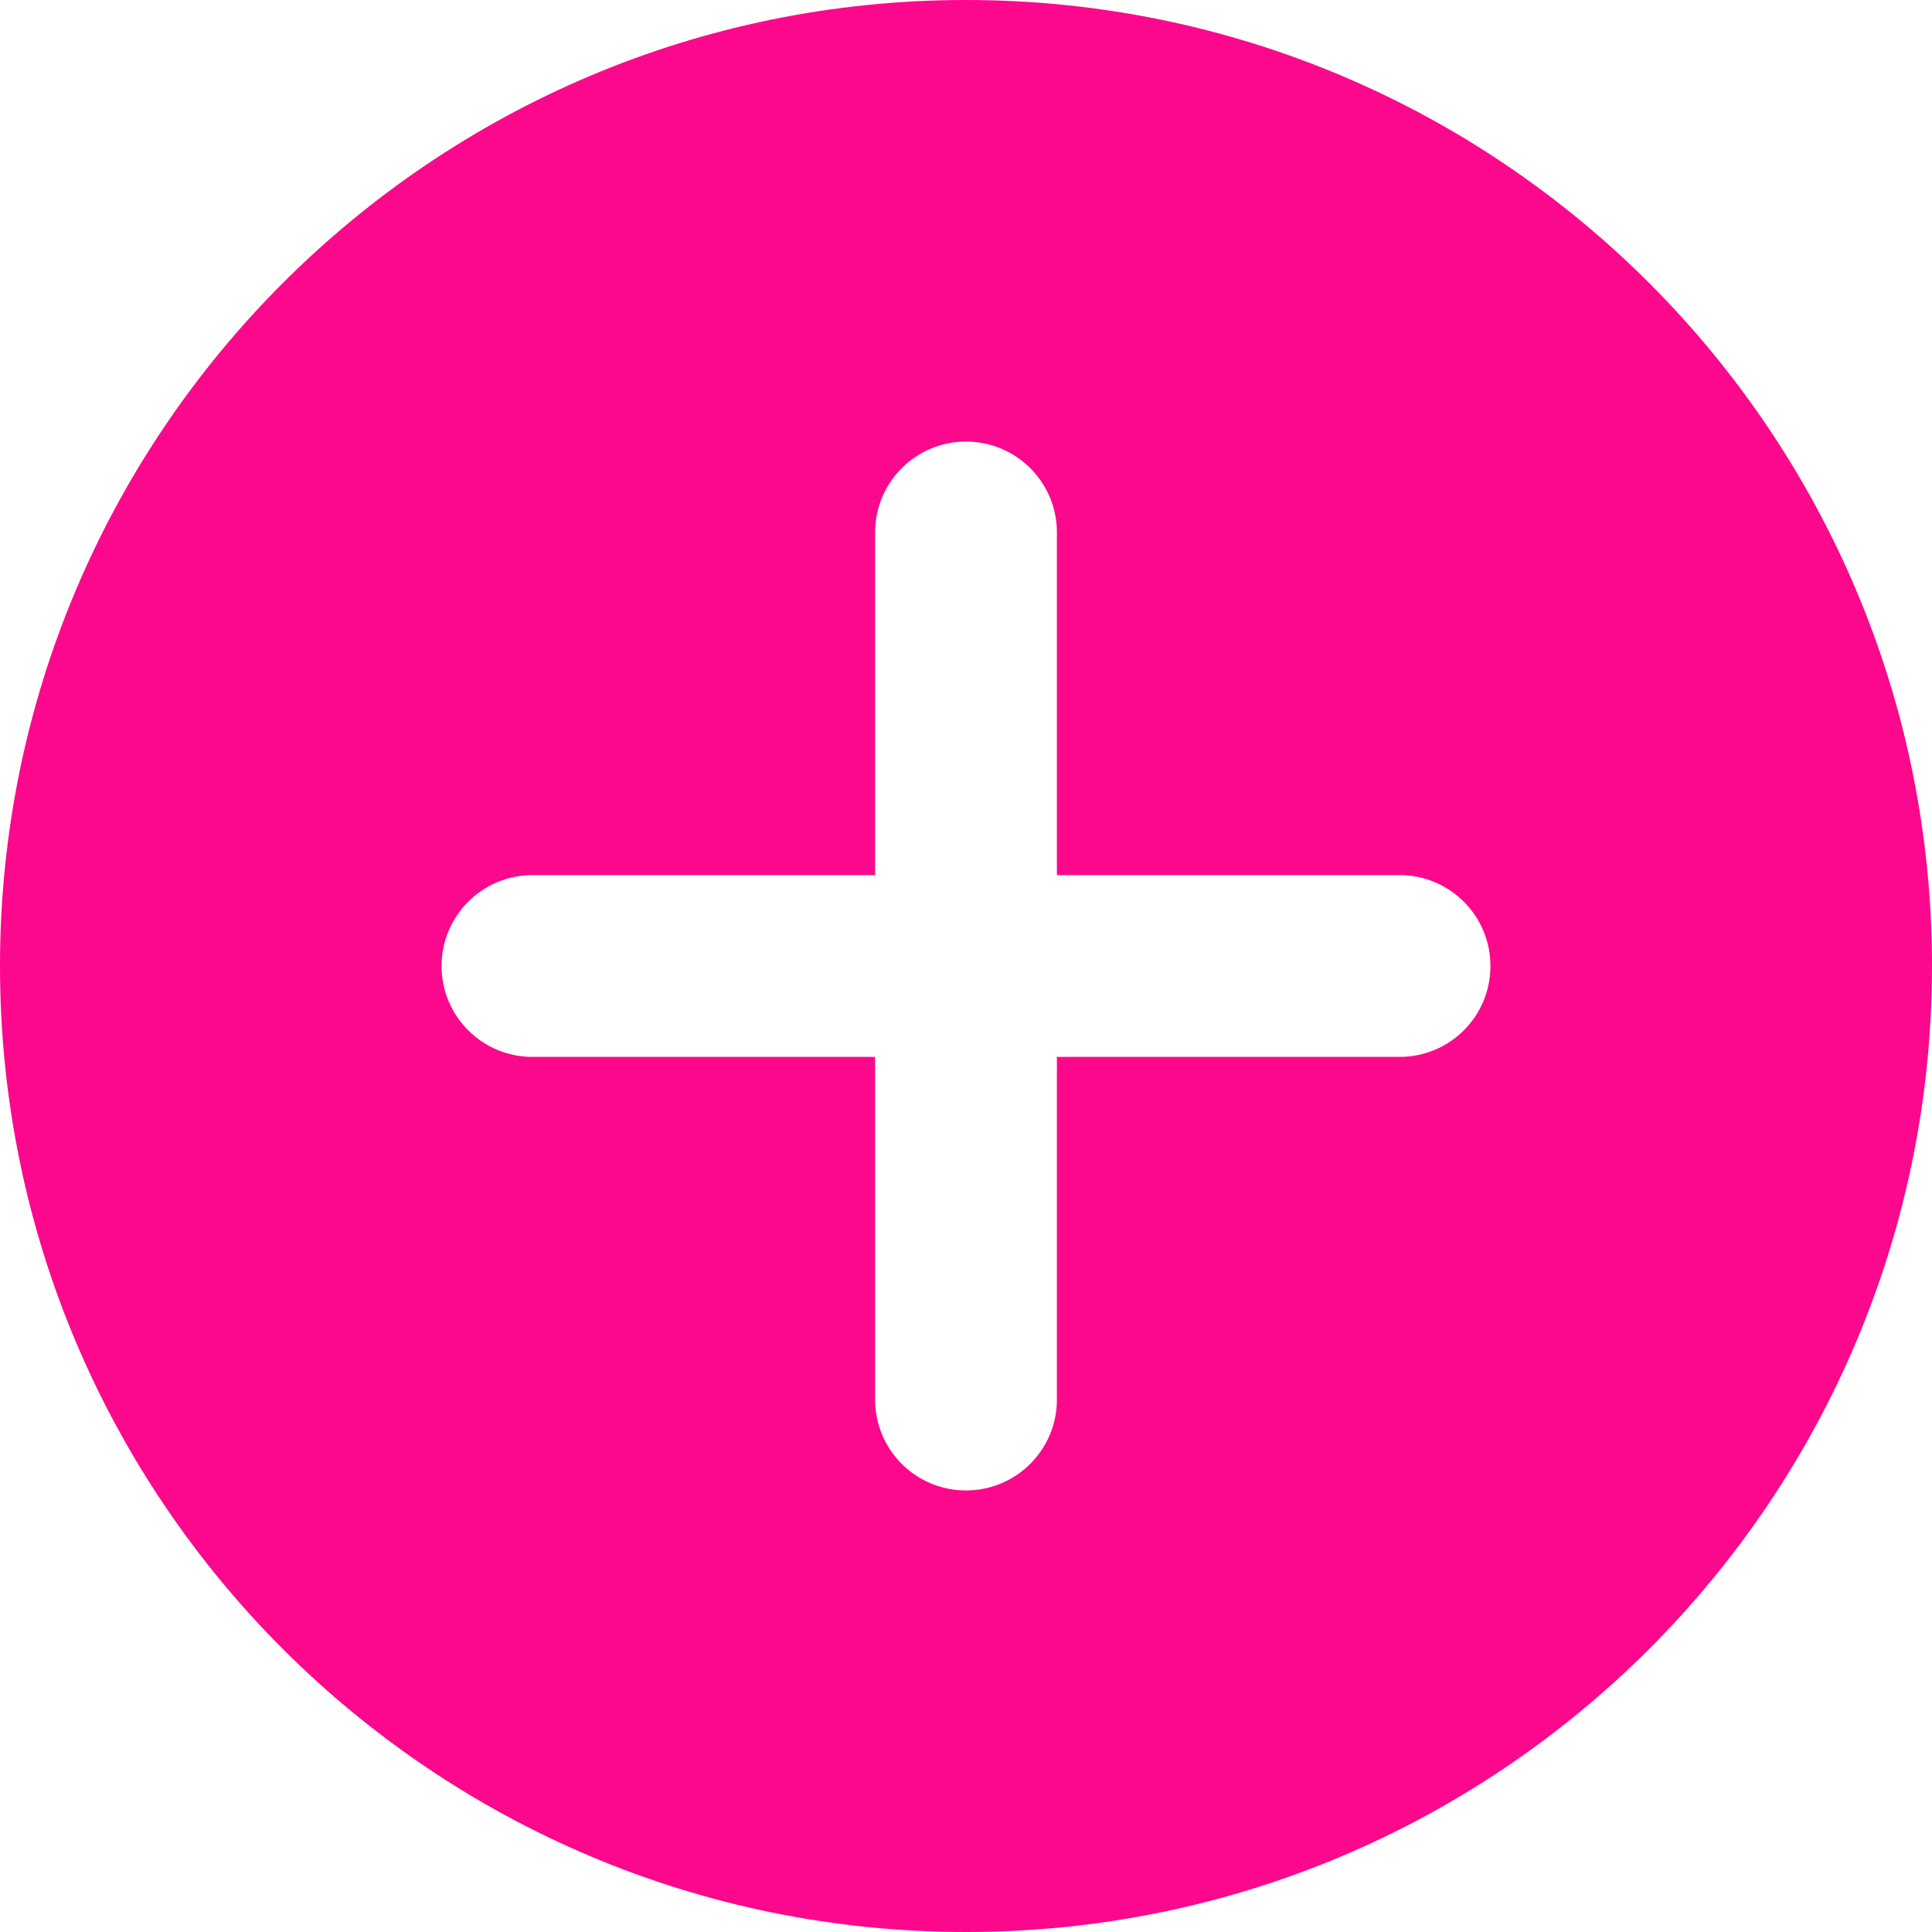 <?xml version="1.0" encoding="utf-8"?>
<!-- Generator: Adobe Illustrator 25.2.0, SVG Export Plug-In . SVG Version: 6.00 Build 0)  -->
<svg version="1.1" id="Capa_1" xmlns="http://www.w3.org/2000/svg" xmlns:xlink="http://www.w3.org/1999/xlink" x="0px" y="0px"
	 viewBox="0 0 200 200" style="enable-background:new 0 0 200 200;" xml:space="preserve">
<style type="text/css">
	.st0{fill:#FB088C;}
</style>
<g>
	<path class="st0" d="M100,0C44.77,0,0,44.77,0,100c0,55.23,44.77,100,100,100s100-44.77,100-100C200,44.77,155.23,0,100,0z
		 M151.54,106.66c-1.71,1.7-4.06,2.75-6.66,2.75h-35.47v35.47c0,5.2-4.21,9.41-9.41,9.41c-2.6,0-4.95-1.05-6.66-2.75
		c-1.7-1.71-2.75-4.06-2.75-6.66v-35.47H55.12c-5.2,0-9.41-4.21-9.41-9.41s4.21-9.41,9.41-9.41h35.47V55.12
		c0-5.2,4.21-9.41,9.41-9.41s9.41,4.21,9.41,9.41v35.47h35.47c5.2,0,9.41,4.21,9.41,9.41C154.29,102.6,153.24,104.95,151.54,106.66z
		"/>
</g>
</svg>
